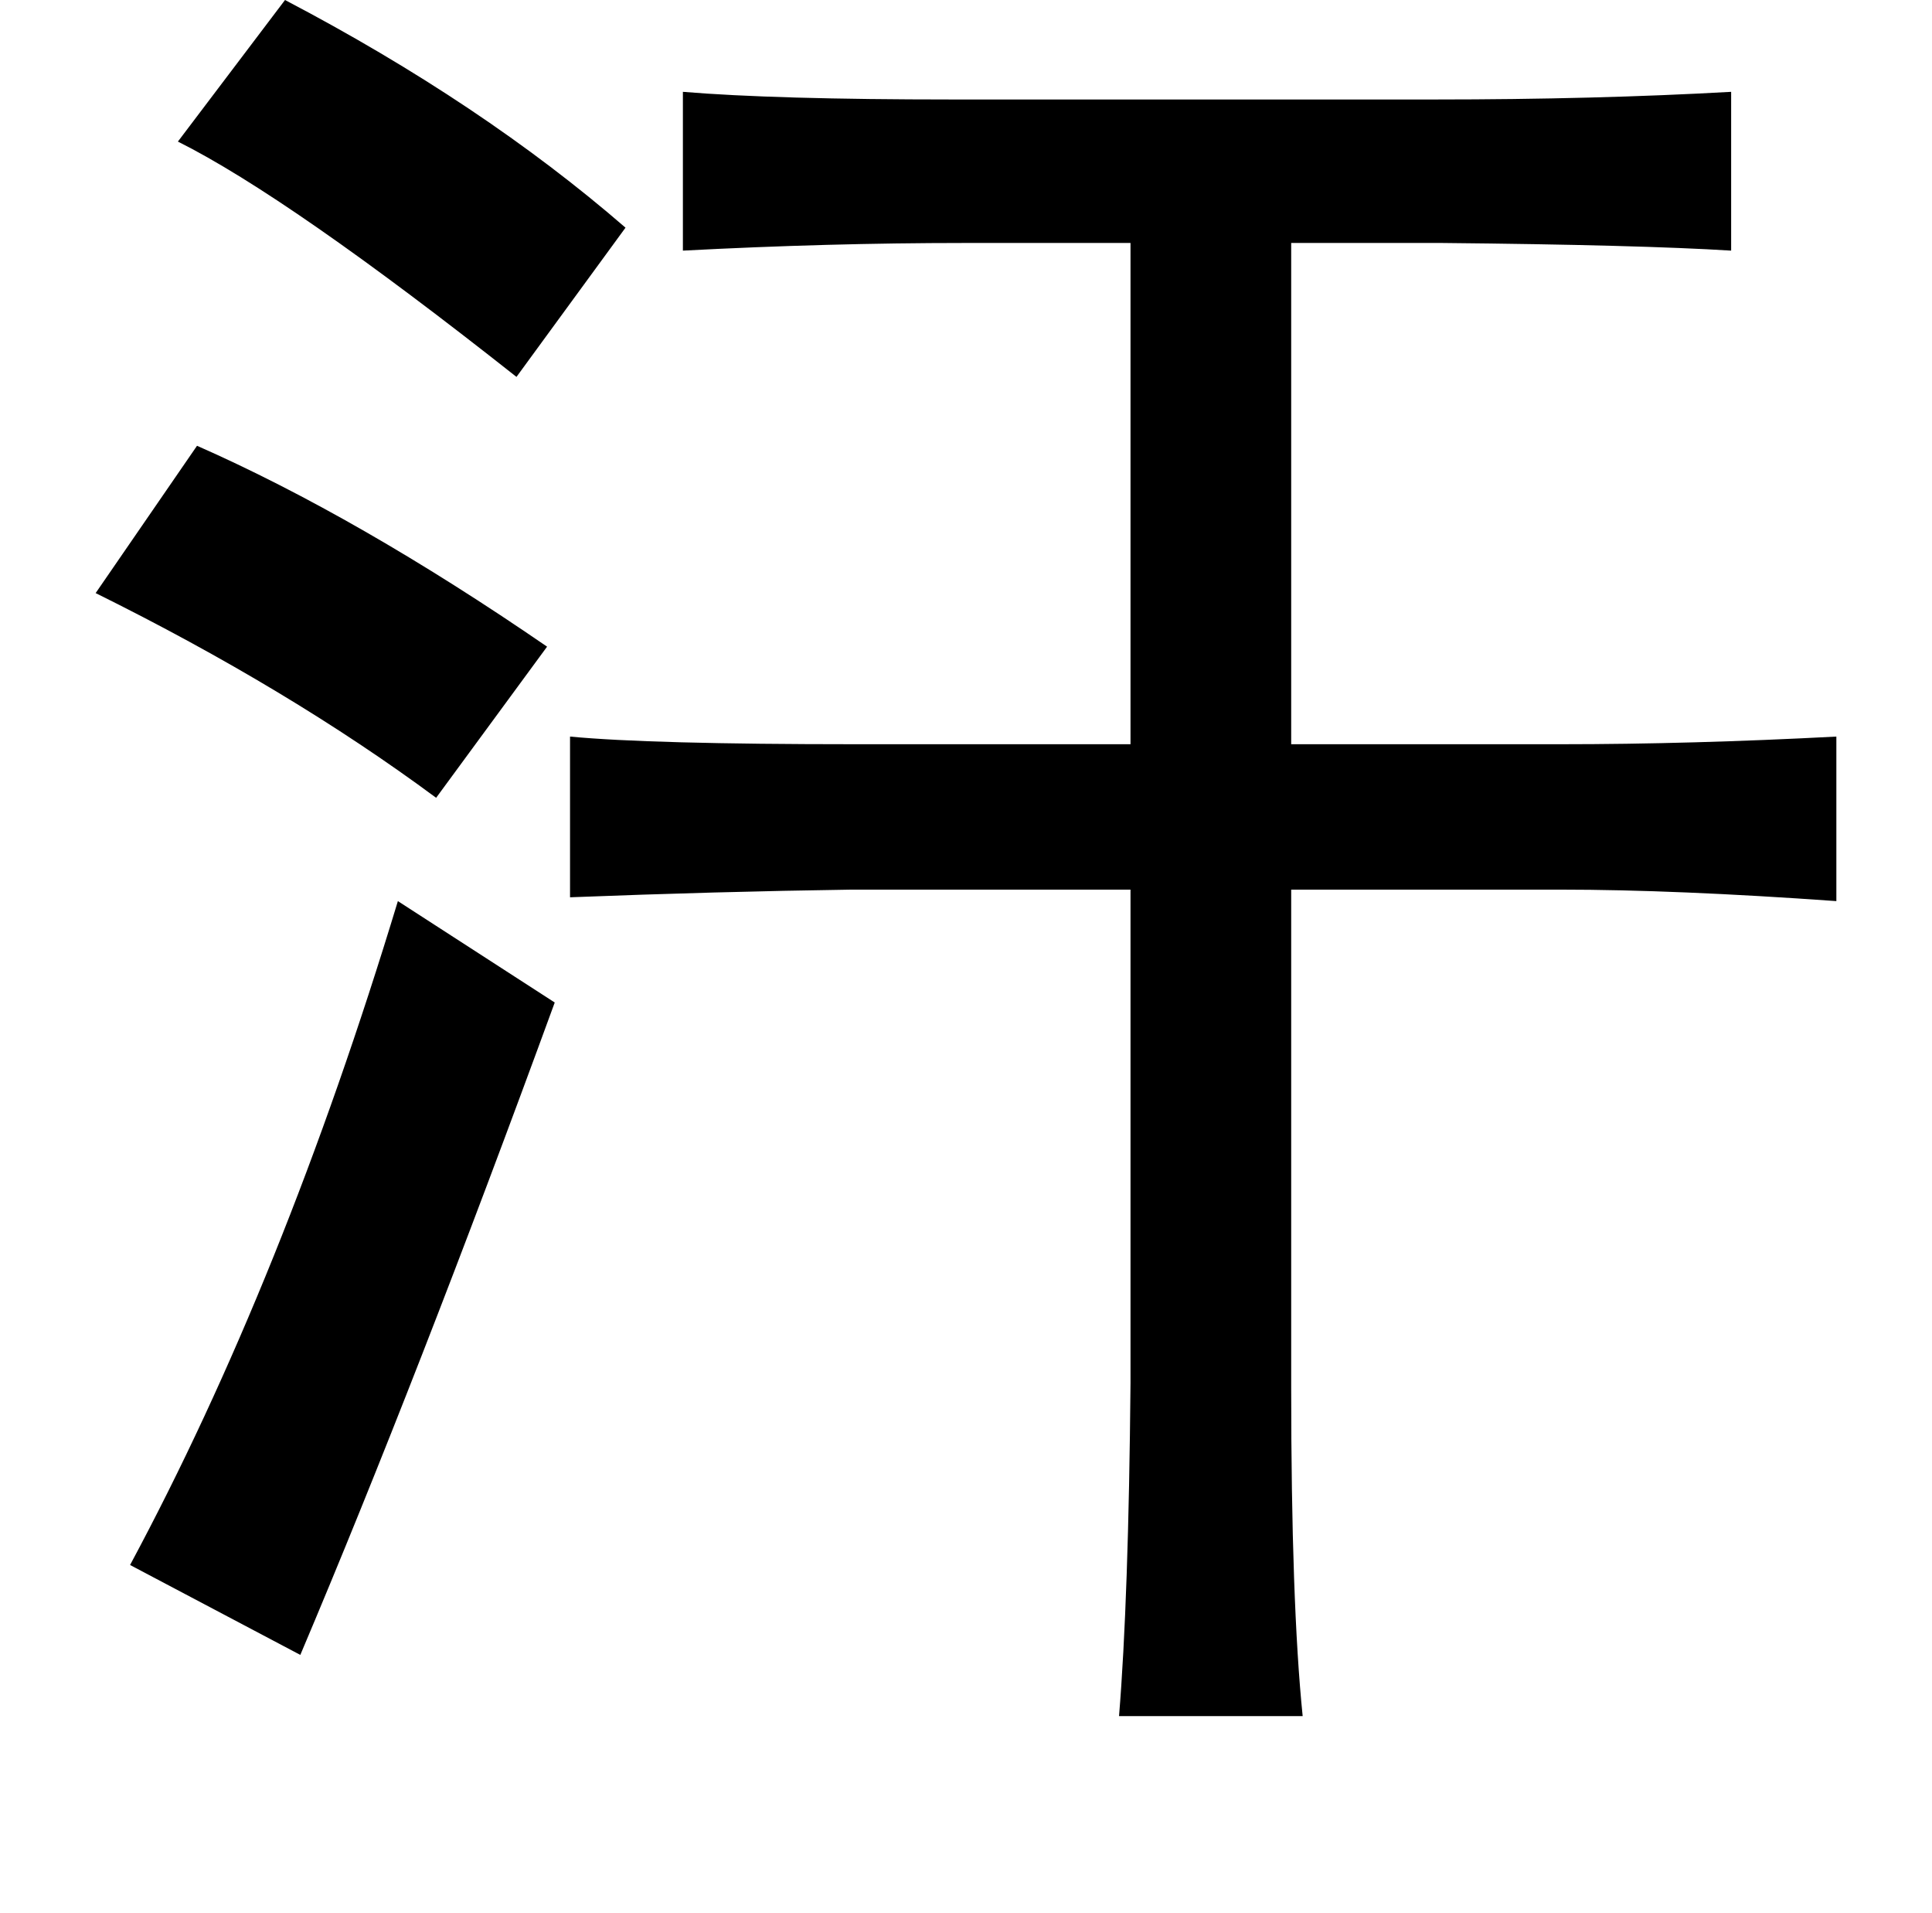 <?xml version="1.0" standalone="no"?>
<!DOCTYPE svg PUBLIC "-//W3C//DTD SVG 1.1//EN" "http://www.w3.org/Graphics/SVG/1.1/DTD/svg11.dtd" >
<svg xmlns="http://www.w3.org/2000/svg" xmlns:xlink="http://www.w3.org/1999/xlink" version="1.1" viewBox="-10 0 1010 1000">
   <path fill="currentColor"
d="M139 0q103 54 178 119l-57 78q-119 -94 -177 -123zM895 48v83q-48 -3 -151 -4h-79v262h141q68 0 144 -4v86q-84 -6 -144 -6h-141v260q0 113 6 172h-96q5 -61 6 -174v-258h-146q-70 1 -147 4v-84q42 4 149 4h144v-262h-87q-71 0 -147 4v-83q48 4 141 4h252q84 0 155 -4z
M93 233q84 37 183 105l-58 79q-77 -57 -178 -107zM198 471l82 53q-72 197 -133 341l-89 -47q80 -149 140 -347z" />
</svg>
